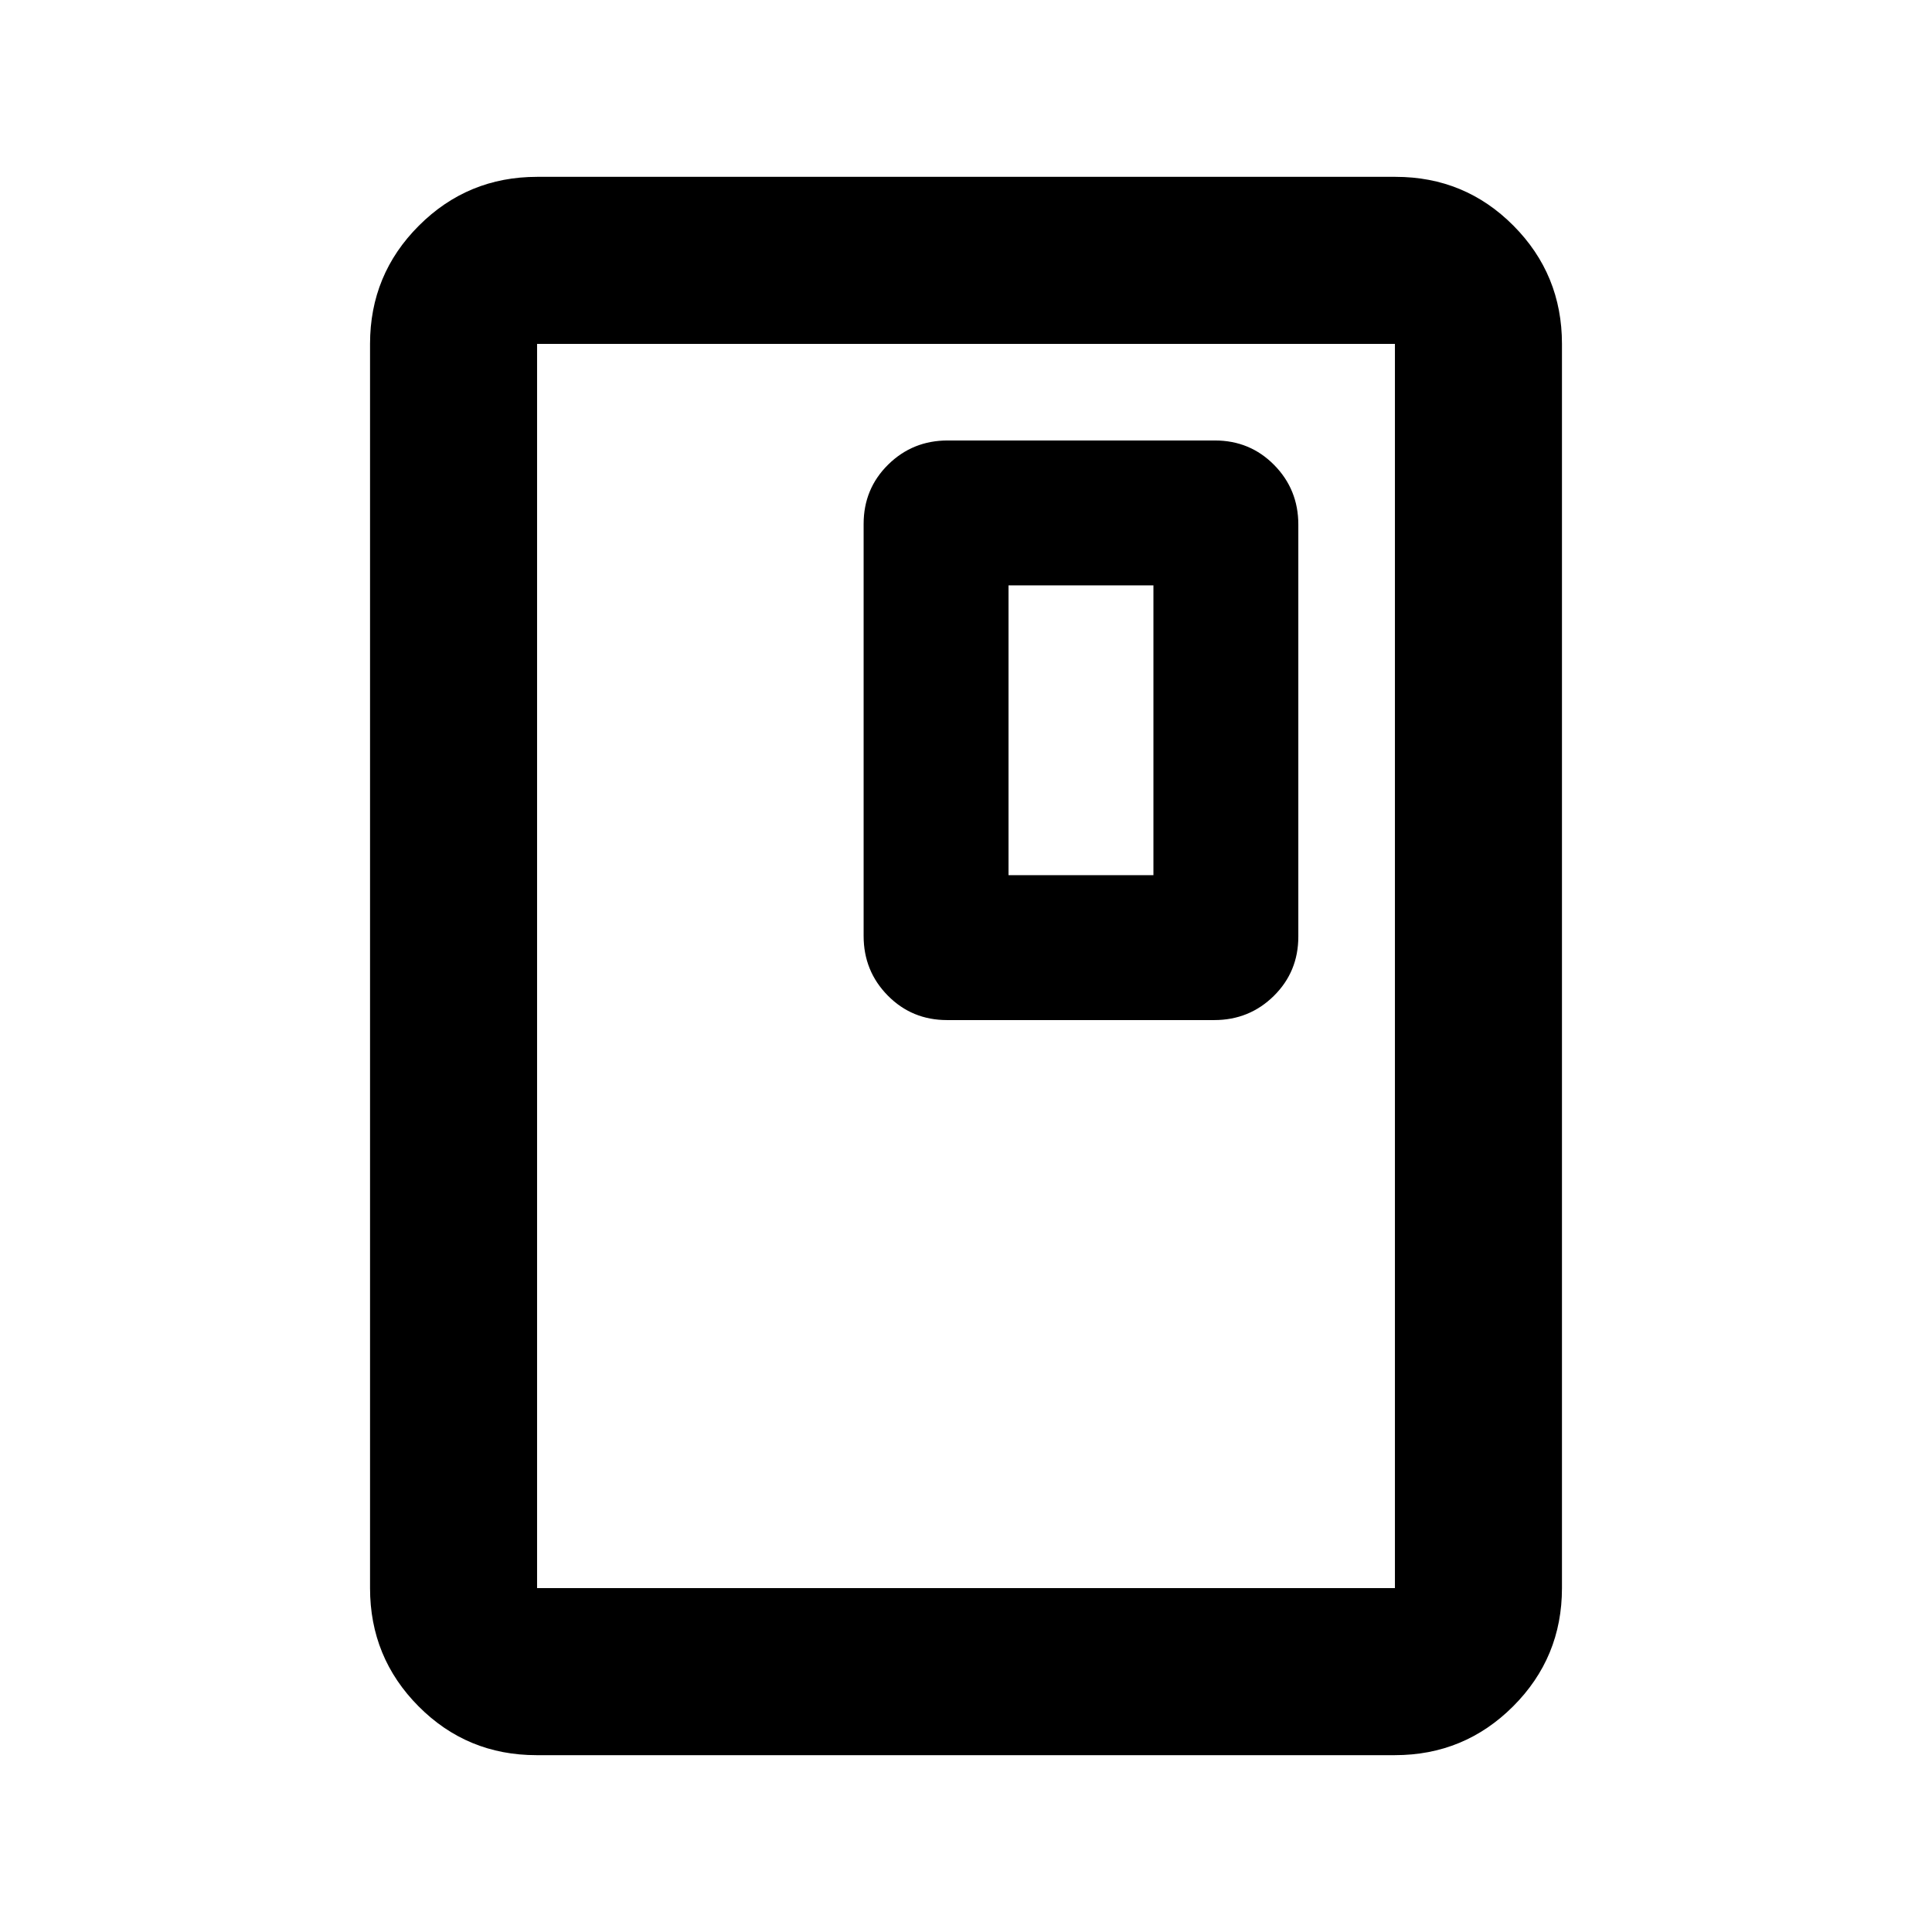<svg xmlns="http://www.w3.org/2000/svg" height="20" viewBox="0 -960 960 960" width="20"><path d="M776.13-170.87q0 34.48-24.27 58.74-24.27 24.26-58.77 24.26h-426.5q-34.5 0-58.61-24.26t-24.11-58.74v-618.26q0-34.48 24.27-58.74 24.27-24.26 58.77-24.26h426.5q34.5 0 58.61 24.26t24.11 58.74v618.26Zm-83 0v-618.26H266.87v618.26h426.26Zm0-618.26H266.87h426.26Zm-48 294.54v-204.76q0-17.43-12.01-29.61-12.01-12.17-29.43-12.17H470.91q-17.43 0-29.61 12.01-12.17 12.01-12.17 29.45v204.76q0 17.43 12.01 29.61 12.01 12.17 29.44 12.17h132.77q17.43 0 29.61-12.01 12.17-12.02 12.17-29.45Zm-72-30.54h-72v-144h72v144Z"/></svg>